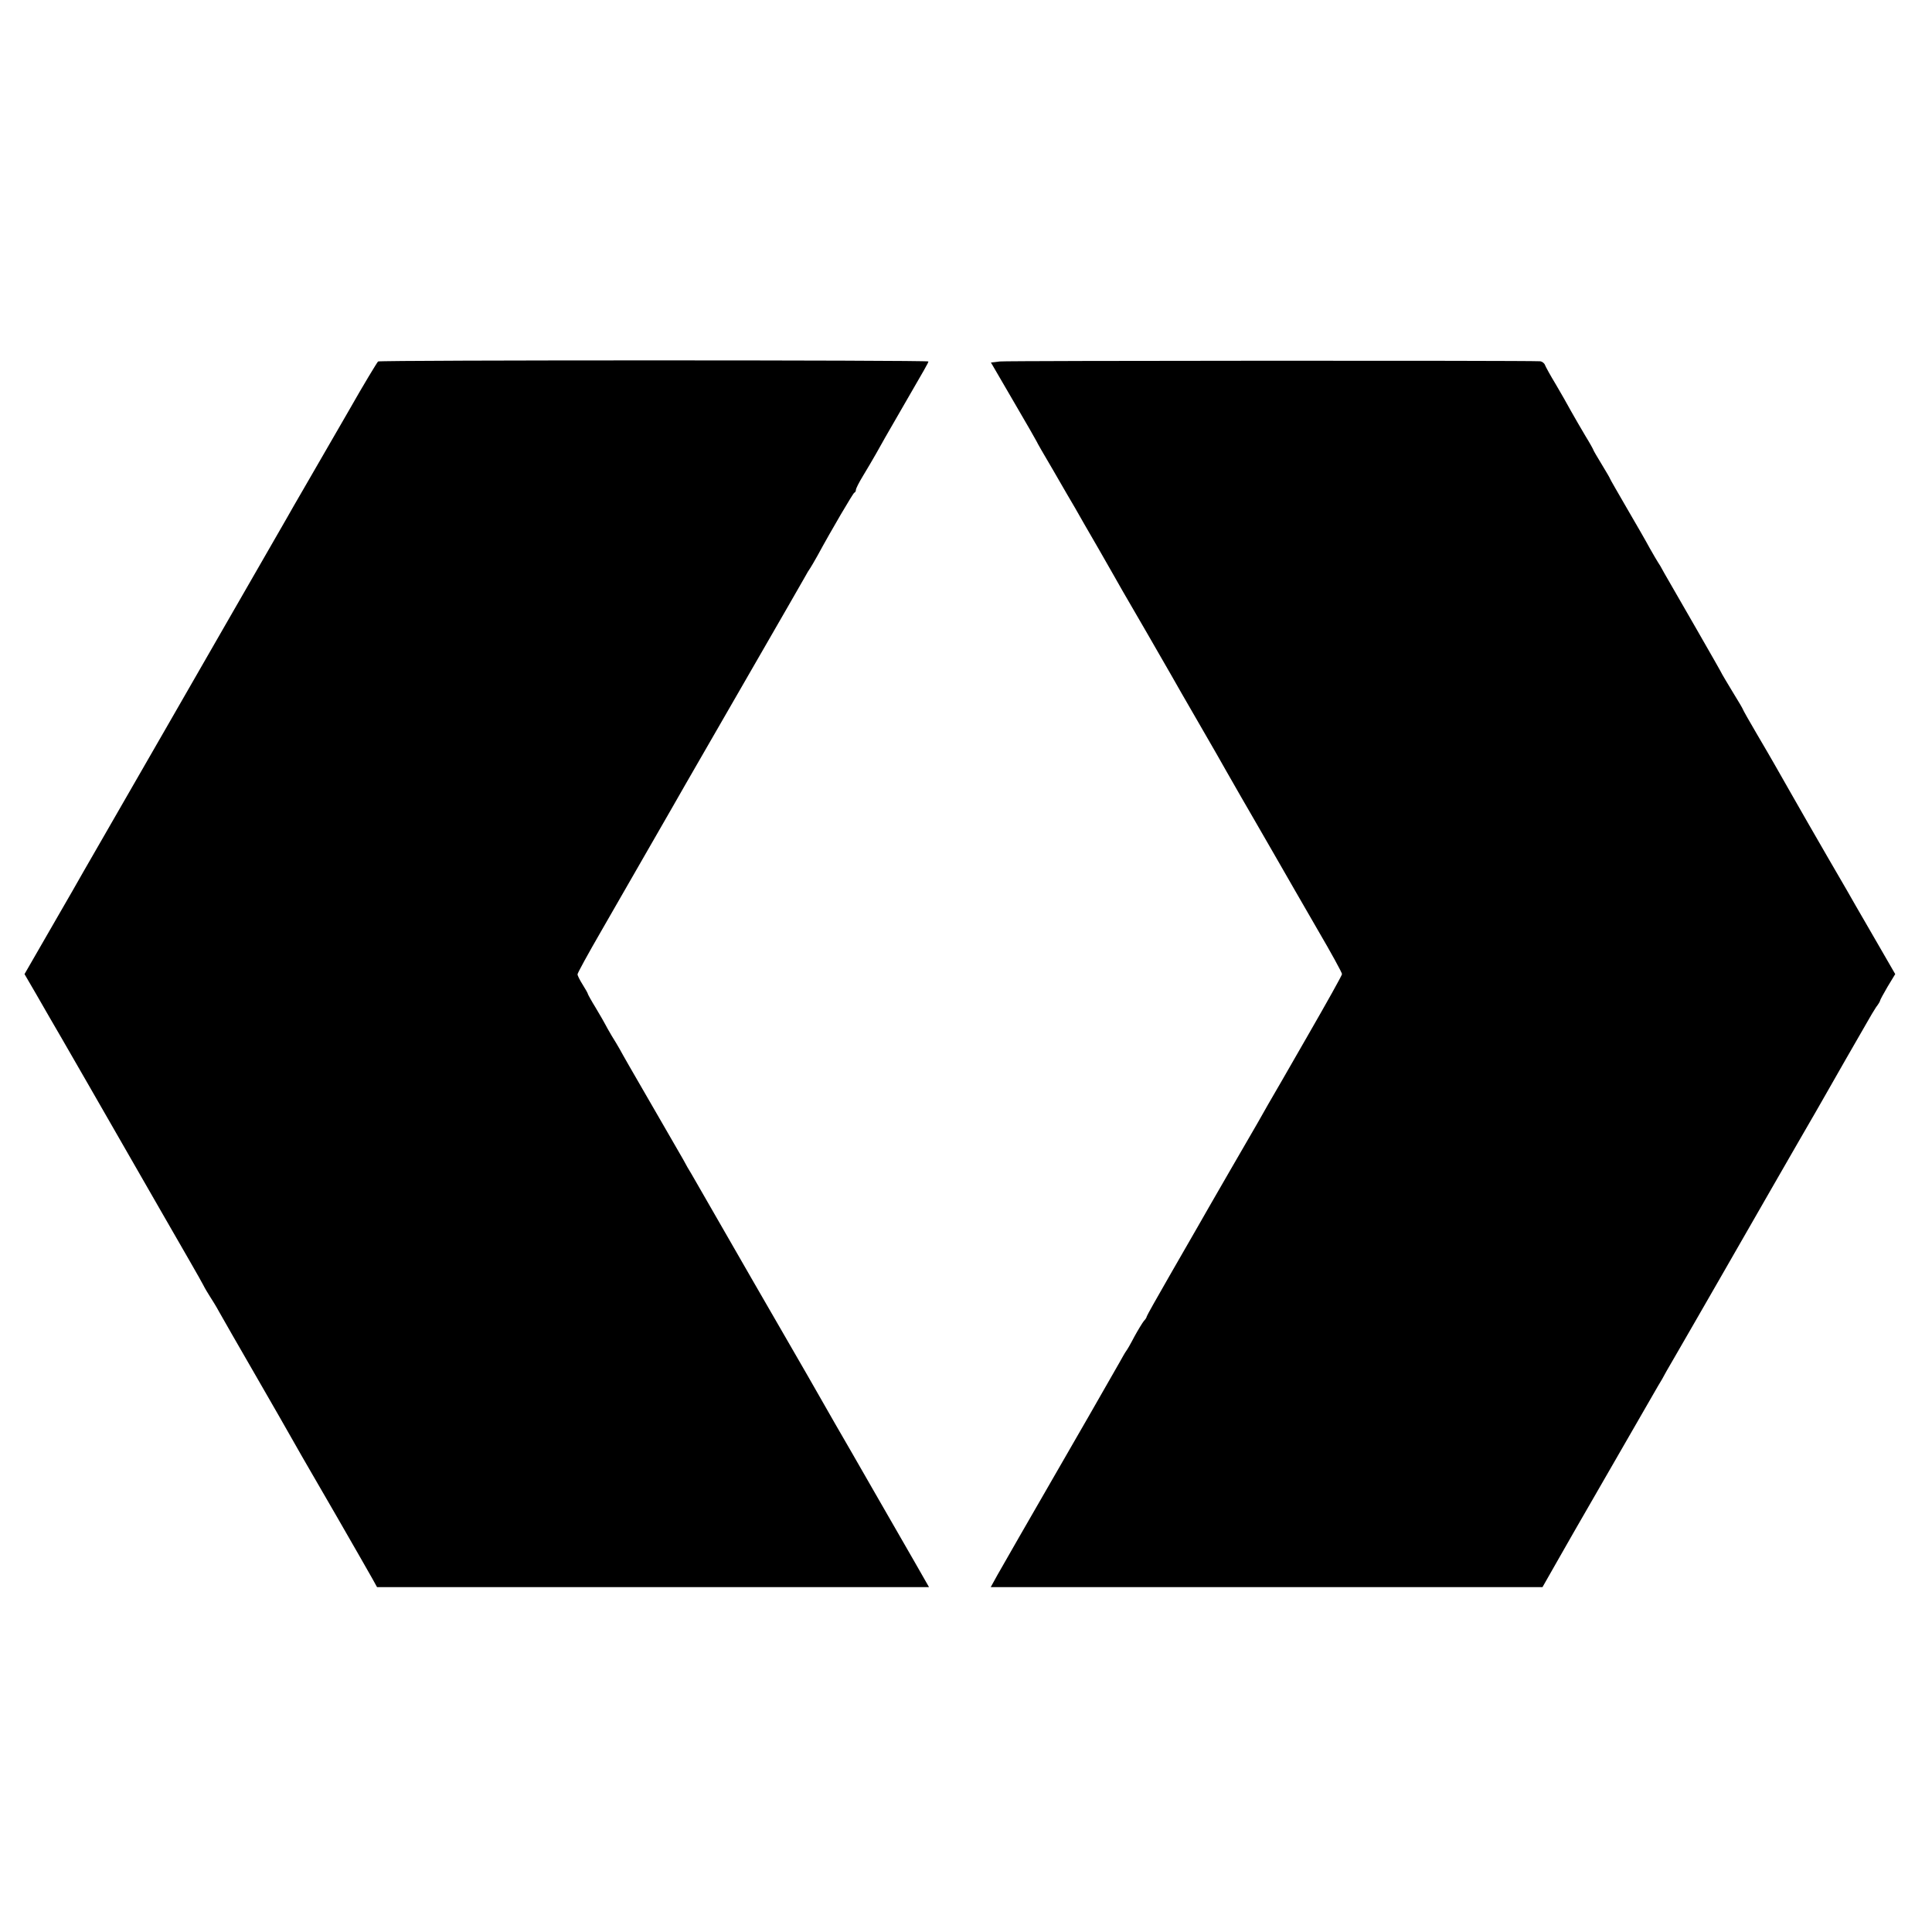 <?xml version="1.0" standalone="no"?>
<!DOCTYPE svg PUBLIC "-//W3C//DTD SVG 20010904//EN"
 "http://www.w3.org/TR/2001/REC-SVG-20010904/DTD/svg10.dtd">
<svg version="1.0" xmlns="http://www.w3.org/2000/svg"
 width="930pt" height="930pt" viewBox="0 0 930 930"
 preserveAspectRatio="xMidYMid meet">
<g transform="translate(0,930) scale(0.1,-0.1)"
fill="#000000" stroke="none">
<path d="M1820 7560 c-4 -3 -68 -108 -140 -235 -73 -126 -166 -288 -208 -360
-41 -71 -83 -143 -92 -160 -18 -32 -205 -356 -325 -565 -40 -69 -152 -264
-250 -435 -98 -170 -235 -409 -305 -530 -70 -121 -138 -240 -152 -265 -14 -25
-72 -125 -128 -222 l-102 -177 57 -98 c31 -54 60 -105 65 -113 5 -8 86 -148
179 -310 93 -162 253 -441 356 -620 103 -179 195 -338 203 -355 8 -16 23 -41
32 -55 9 -14 30 -47 45 -75 15 -27 94 -165 175 -305 81 -140 158 -275 172
-300 32 -57 36 -64 219 -380 84 -146 162 -282 173 -302 l21 -38 1328 0 1329 0
-24 42 c-28 50 -19 33 -220 383 -85 149 -180 313 -210 365 -30 52 -66 115 -80
140 -14 25 -76 133 -138 240 -92 159 -219 379 -471 818 -11 17 -29 49 -40 70
-12 20 -82 143 -157 272 -75 129 -142 246 -149 260 -8 14 -25 43 -39 65 -13
22 -27 47 -31 55 -4 8 -24 43 -45 78 -21 34 -38 65 -38 67 0 3 -11 23 -25 45
-14 22 -25 44 -25 50 0 6 51 99 114 208 100 175 361 627 406 707 10 17 86 149
170 295 344 597 384 666 403 700 10 19 23 40 27 45 4 6 20 33 35 60 70 129
171 300 177 303 5 2 8 8 8 14 0 6 15 36 34 67 19 31 47 79 63 107 15 28 66
117 113 198 125 216 139 240 139 246 1 7 -2638 7 -2649 0z"/>
<path d="M4813 7560 l-43 -5 110 -189 c61 -104 110 -190 110 -191 0 -2 36 -65
81 -141 44 -77 91 -157 104 -179 12 -22 64 -112 115 -200 50 -88 102 -178 114
-200 13 -22 65 -112 116 -200 51 -88 104 -180 118 -205 14 -25 74 -130 135
-235 60 -104 119 -206 129 -225 23 -41 125 -218 138 -240 5 -8 49 -85 98 -170
49 -85 141 -246 205 -356 65 -111 117 -206 117 -213 0 -6 -75 -140 -166 -298
-91 -159 -176 -306 -189 -328 -31 -55 -44 -79 -190 -330 -70 -121 -137 -238
-150 -261 -13 -23 -73 -127 -134 -233 -61 -106 -111 -195 -111 -198 0 -4 -6
-14 -14 -22 -7 -9 -28 -43 -46 -76 -17 -33 -35 -64 -40 -70 -4 -5 -18 -30 -32
-55 -14 -25 -78 -137 -143 -250 -112 -195 -165 -286 -337 -585 -41 -71 -89
-156 -107 -187 l-32 -58 1328 0 1328 0 70 123 c38 67 75 131 81 142 9 16 192
334 405 703 11 17 29 49 40 70 12 20 72 125 134 232 62 107 174 303 250 435
76 132 188 328 250 435 62 107 122 211 133 231 11 19 55 96 97 170 43 74 89
154 103 179 14 25 33 57 43 72 11 14 19 28 19 31 0 3 16 33 36 67 l37 61 -108
187 c-60 103 -116 201 -125 217 -10 17 -50 86 -90 155 -40 69 -84 145 -98 170
-14 25 -50 88 -80 140 -30 52 -65 114 -78 137 -13 23 -53 92 -89 153 -36 61
-65 113 -65 115 0 2 -22 40 -50 85 -27 45 -50 83 -50 84 0 2 -57 102 -126 222
-70 121 -138 239 -152 264 -13 25 -28 50 -32 55 -4 6 -21 35 -38 65 -16 30
-66 117 -111 194 -44 76 -81 140 -81 142 0 2 -18 33 -40 69 -22 36 -40 67 -40
69 0 2 -17 33 -38 67 -21 35 -52 89 -69 119 -16 30 -50 89 -74 130 -25 41 -48
83 -52 93 -3 9 -14 17 -24 18 -87 4 -2568 3 -2600 -1z"/>
</g>
</svg>
